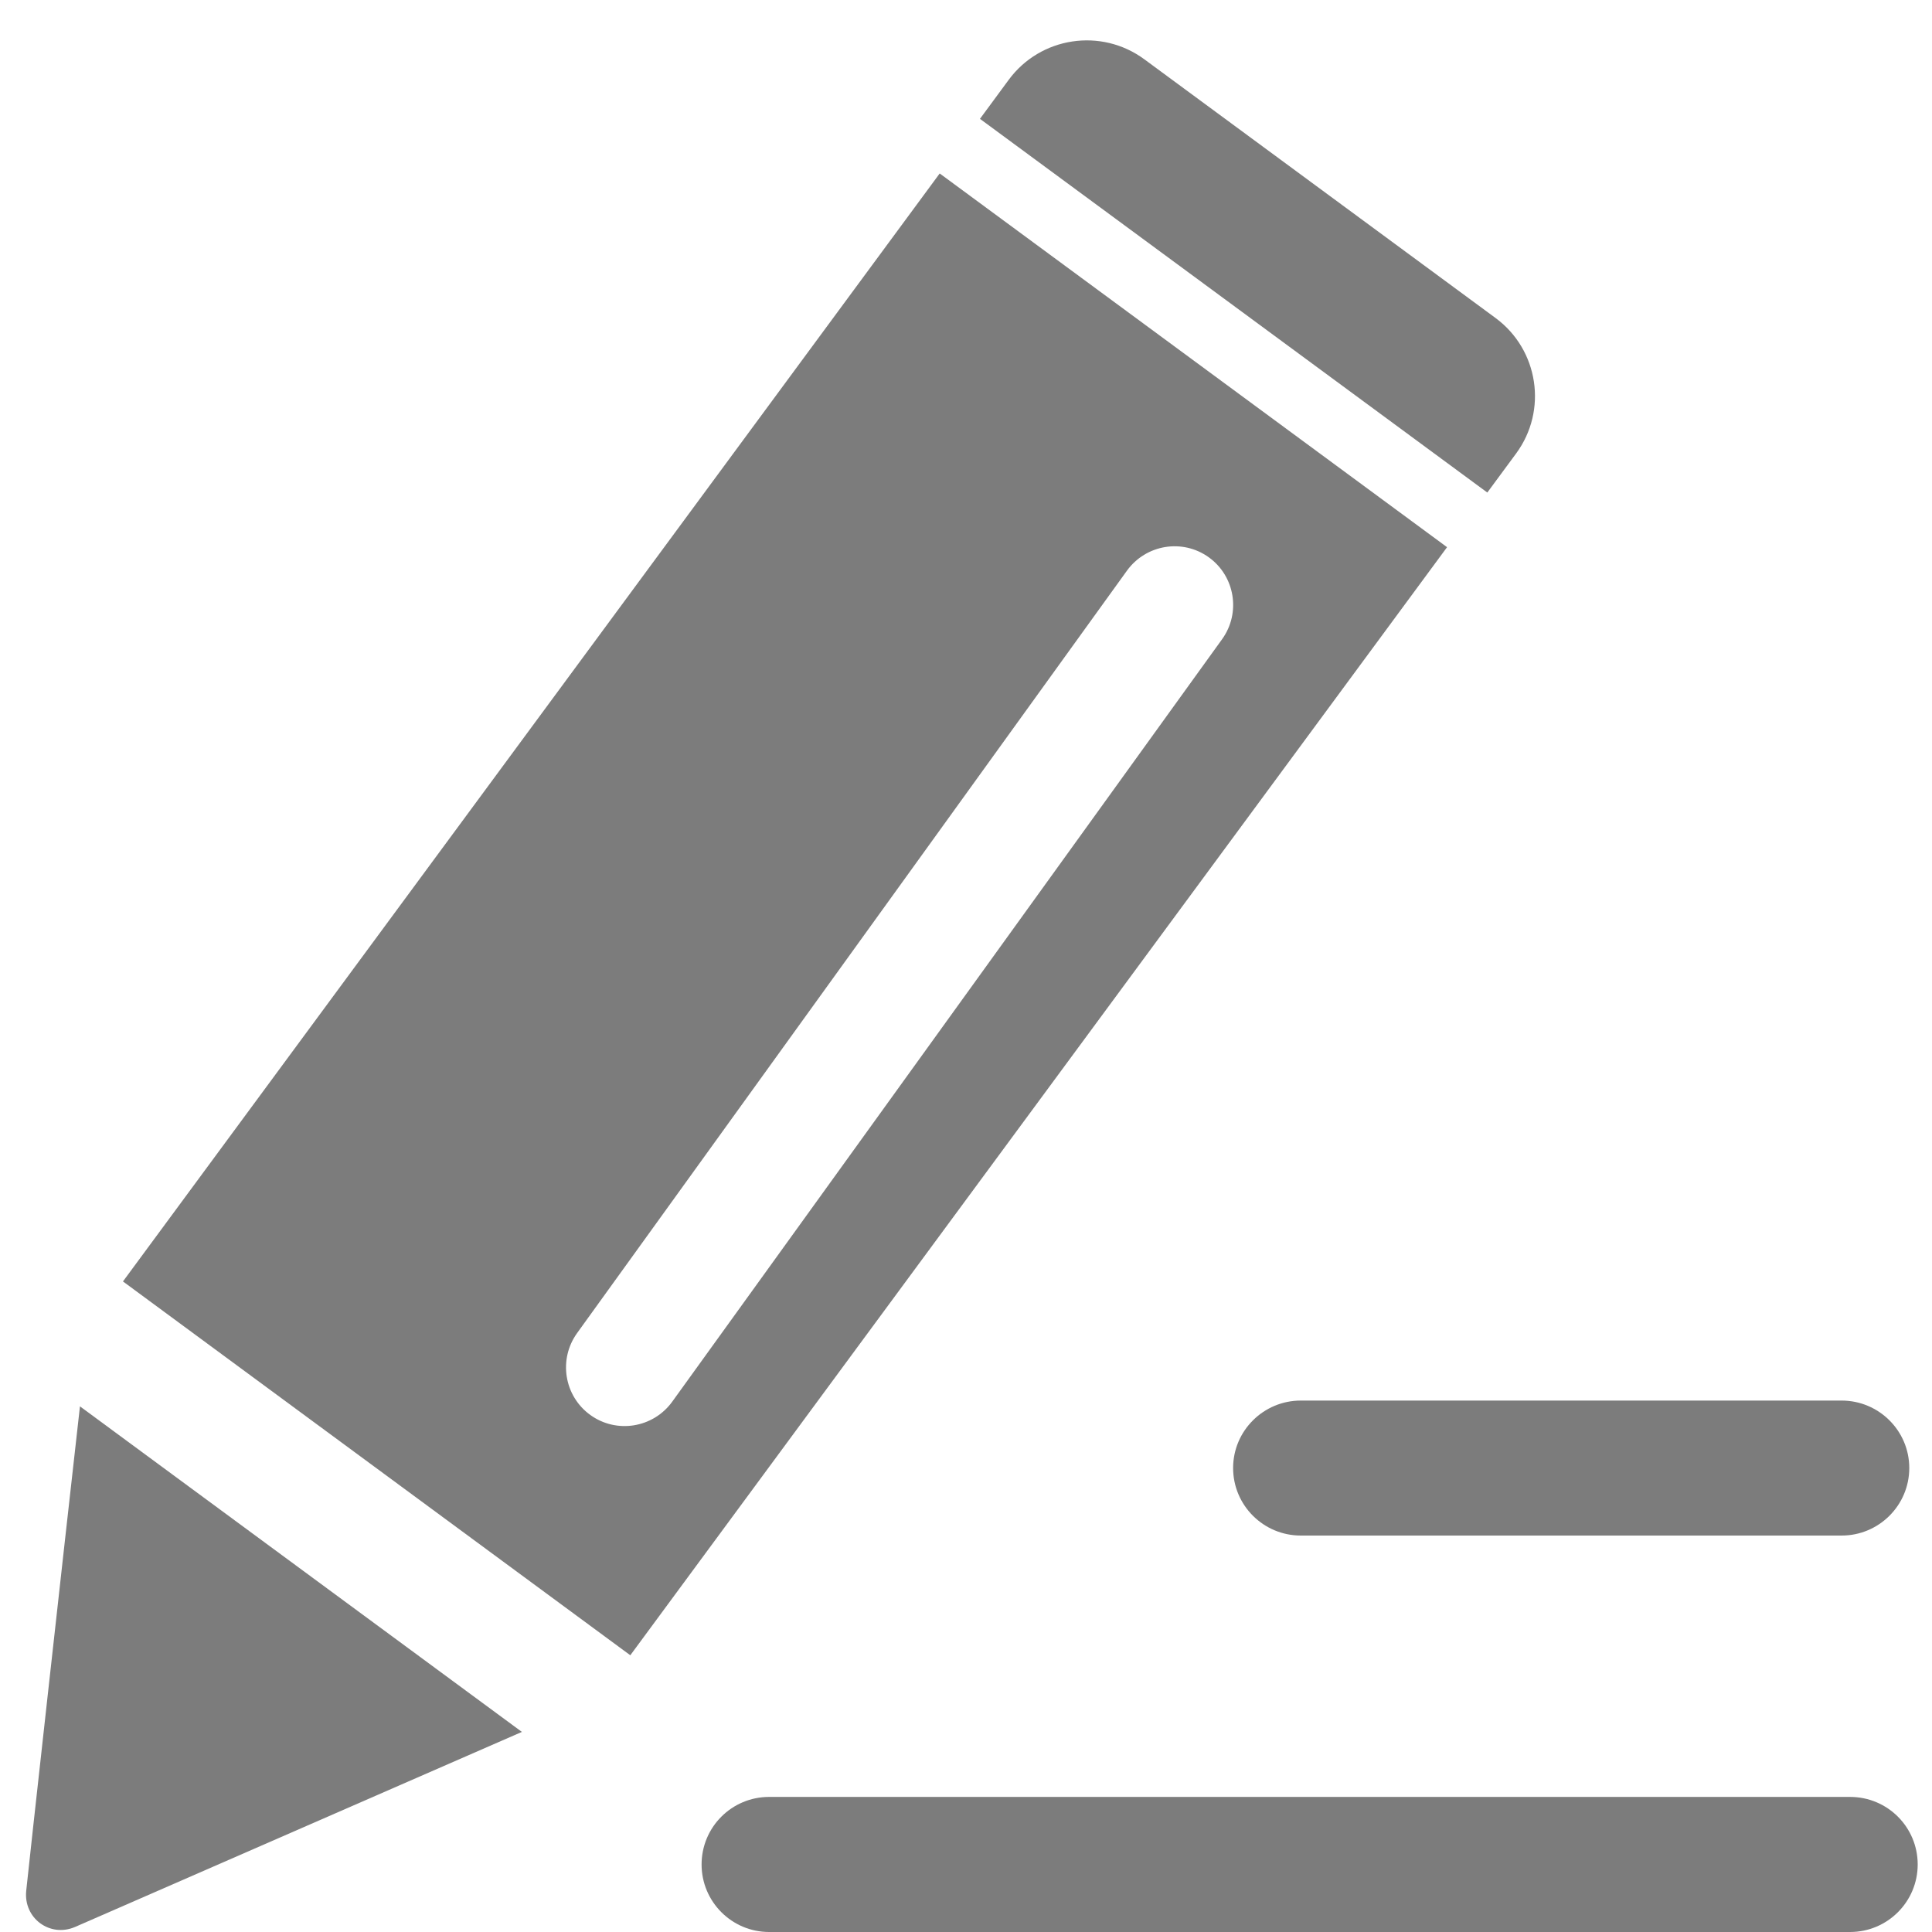 <?xml version="1.0" standalone="no"?><!DOCTYPE svg PUBLIC "-//W3C//DTD SVG 1.1//EN" "http://www.w3.org/Graphics/SVG/1.1/DTD/svg11.dtd"><svg t="1729236109466" class="icon" viewBox="0 0 1024 1024" version="1.1" xmlns="http://www.w3.org/2000/svg" p-id="19554" xmlns:xlink="http://www.w3.org/1999/xlink" width="128" height="128"><path d="M13.896 1002.154c-1.502 14.44 12.484 24.962 25.943 19.149 16.033-6.977 166.653-72.751 236.778-103.352L42.377 745.394C33.597 823.227 15.178 989.43 13.896 1002.154z" fill="#7C7C7C" p-id="19555"></path><path d="M653.578 778.069c0 19.772 16.069 35.806 35.862 35.806l286.656 0c19.788 0 35.857-16.033 35.857-35.806 0-19.701-16.069-35.739-35.857-35.739l-286.656 0C669.648 742.329 653.578 758.368 653.578 778.069z" fill="#7C7C7C" p-id="19556"></path><path d="M803.554 240.384c16.835-22.822 11.947-55.011-10.88-71.836L606.5 31.413c-22.863-16.825-55.042-11.932-71.867 10.895l-15.232 20.682 268.906 198.071L803.554 240.384z" fill="#7C7C7C" p-id="19557"></path><path d="M498.061 91.936 65.173 679.187l268.901 198.137 432.898-587.307L498.061 91.936zM356.319 742.891c-10.068 13.944-29.493 17.127-43.416 7.095-13.924-10.042-17.07-29.493-7.008-43.452l291.396-404.039c10.068-13.949 29.493-17.132 43.411-7.1 13.919 10.032 17.075 29.493 7.003 43.447L356.319 742.891z" fill="#7C7C7C" p-id="19558"></path><path d="M980.581 952.404 407.652 952.404c-19.757 0-35.796 15.977-35.796 35.801 0 19.762 16.039 35.796 35.796 35.796l572.929 0c19.803 0 35.836-16.033 35.836-35.796C1016.417 968.381 1000.384 952.404 980.581 952.404z" fill="#7C7C7C" p-id="19559"></path></svg>